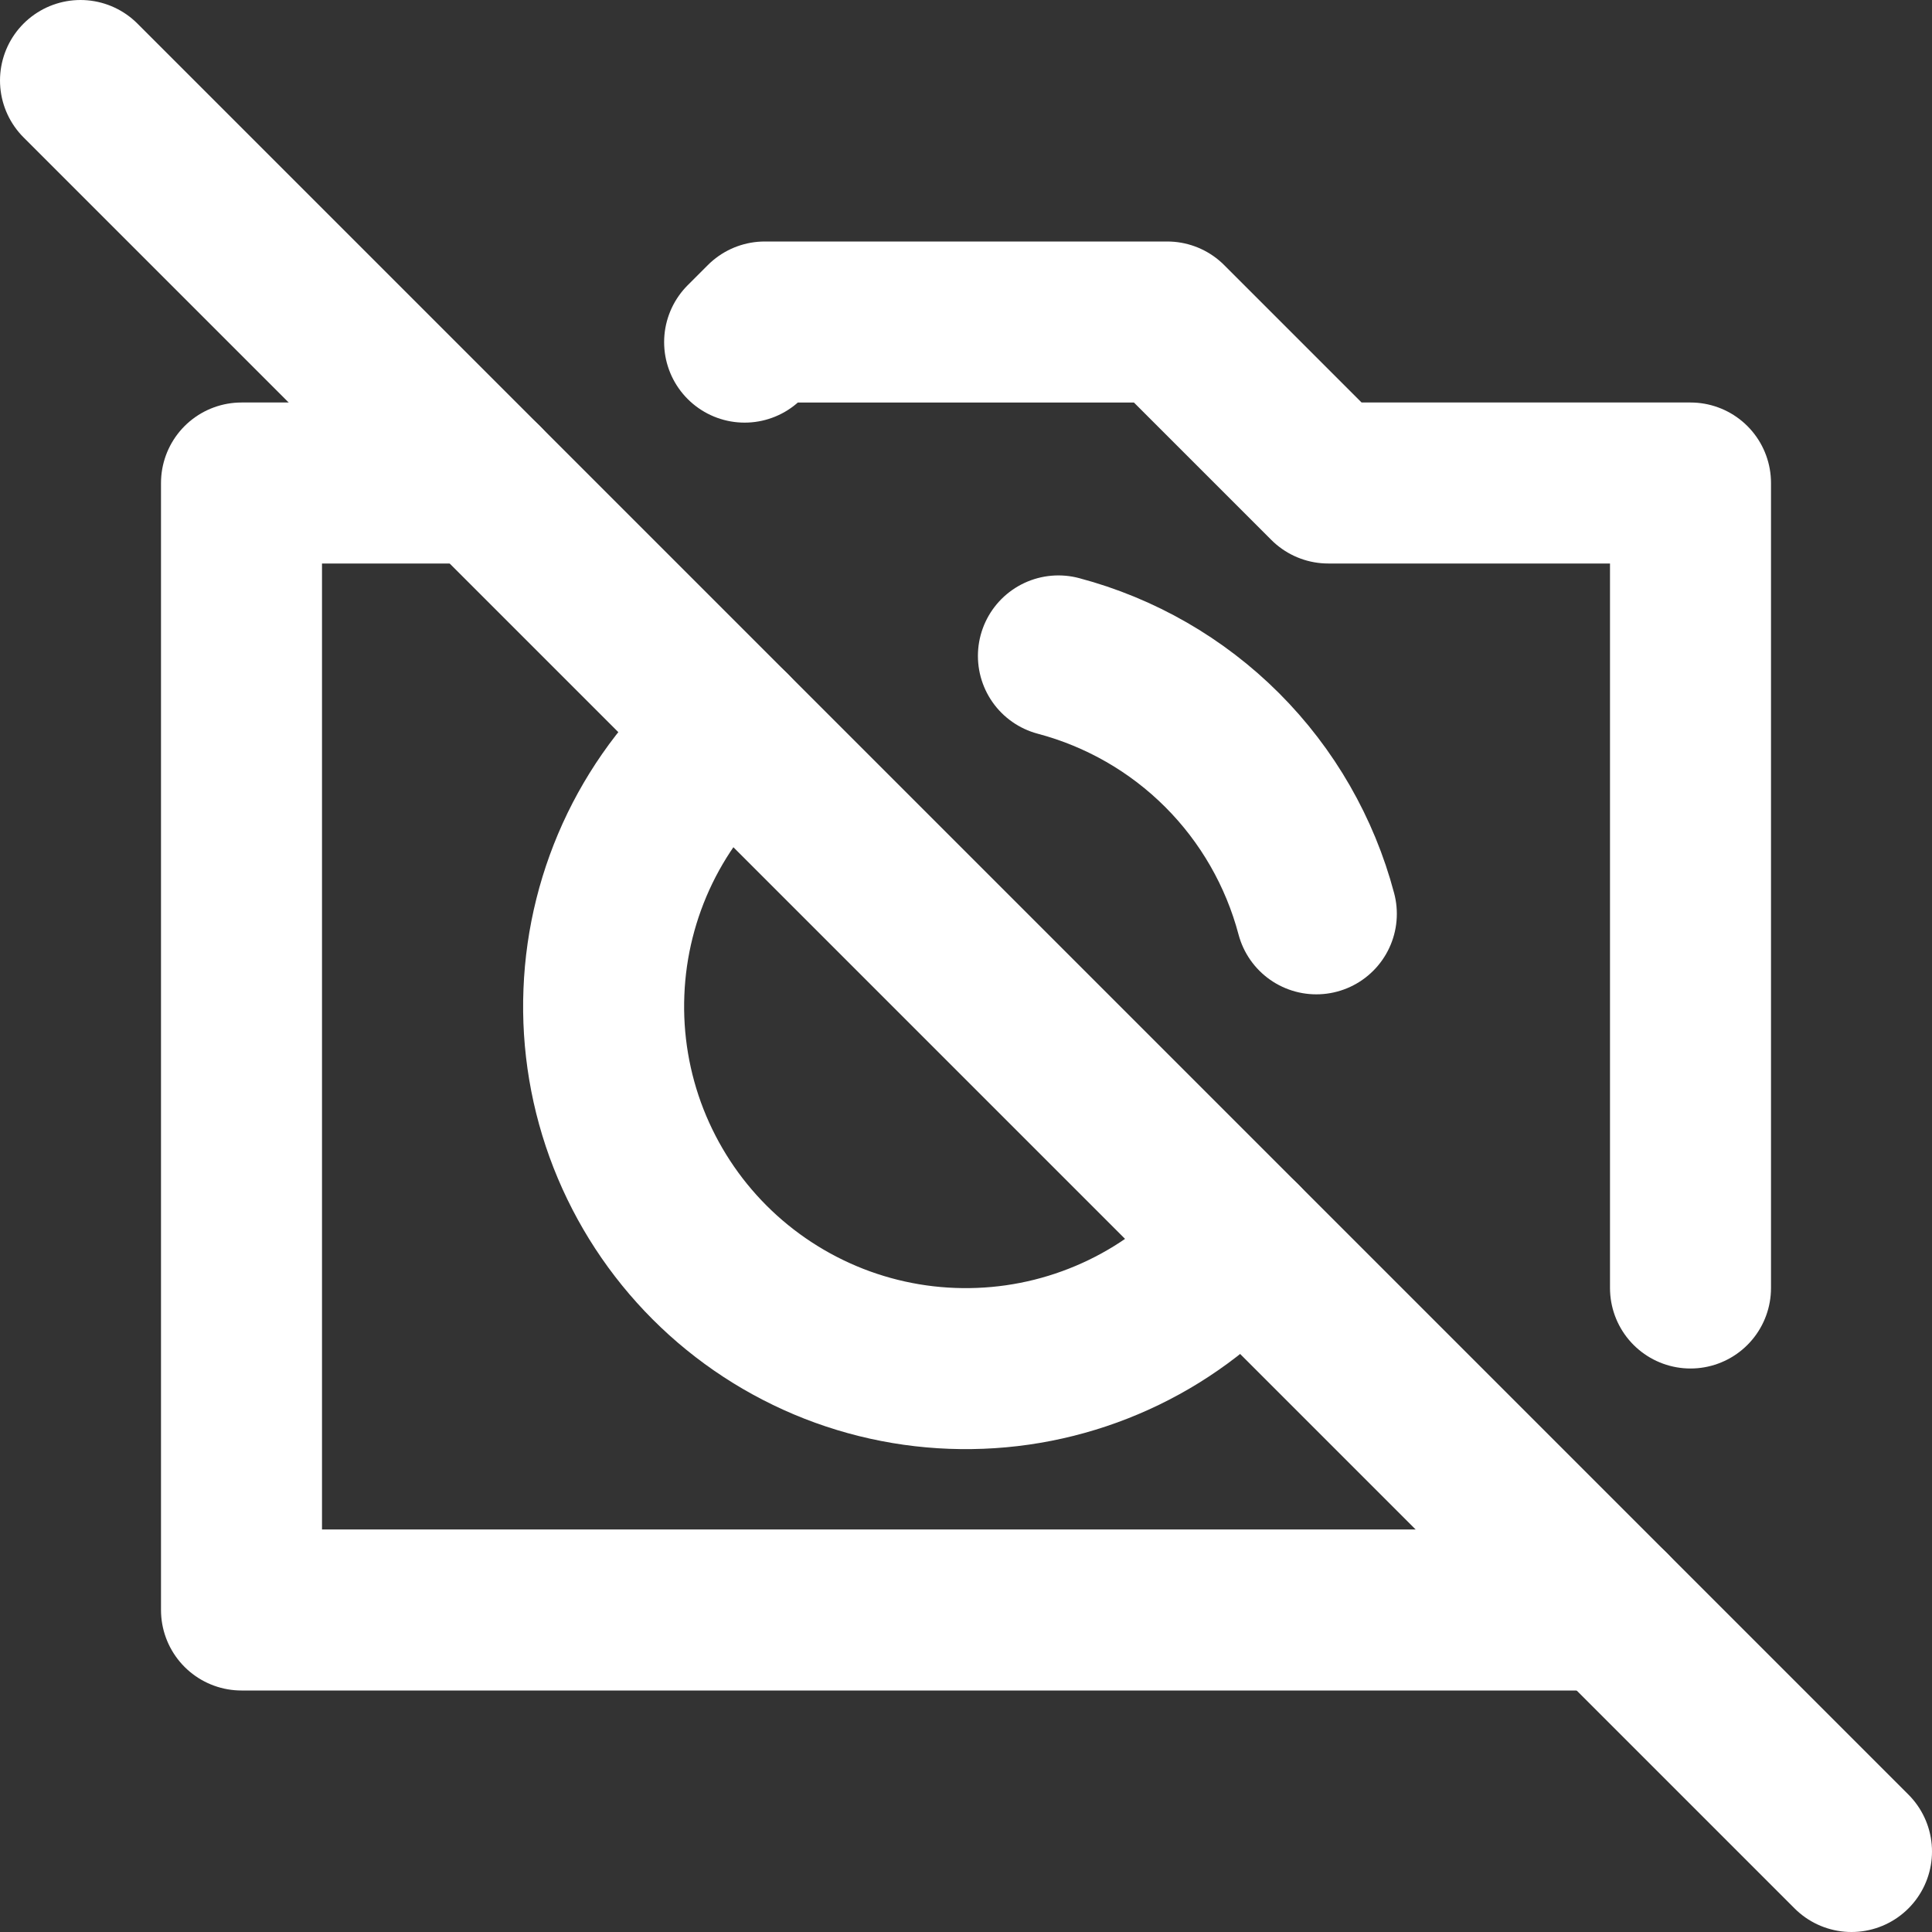 <svg width="24" height="24" viewBox="0 0 24 24" fill="none" xmlns="http://www.w3.org/2000/svg">
<rect x="0" y="0" width="24" height="24" fill="#333333" stroke="none"/>
<path d="M6 6H3V20H20" stroke="white" stroke-width="2" stroke-linecap="round" stroke-linejoin="round"/>
<path d="M1 1L23 23" stroke="white" stroke-width="2" stroke-linecap="round" stroke-linejoin="round"/>
<path d="M9.078 9.078C8.606 9.481 8.222 9.977 7.95 10.536C7.679 11.095 7.526 11.703 7.502 12.324C7.477 12.944 7.581 13.563 7.807 14.141C8.034 14.72 8.377 15.245 8.816 15.684C9.255 16.123 9.78 16.466 10.359 16.693C10.937 16.919 11.556 17.023 12.176 16.998C12.797 16.974 13.405 16.821 13.964 16.55C14.523 16.279 15.019 15.895 15.422 15.422" stroke="white" stroke-width="2" stroke-linecap="round" stroke-linejoin="round"/>
<path d="M9.25 4.25L9.5 4H14.5L16.5 6H21V16" stroke="white" stroke-width="2" stroke-linecap="round" stroke-linejoin="round"/>
<path d="M16.352 11.352C16.148 10.583 15.745 9.881 15.182 9.318C14.619 8.755 13.917 8.352 13.148 8.148" stroke="white" stroke-width="2" stroke-linecap="round" stroke-linejoin="round"/>
</svg>
